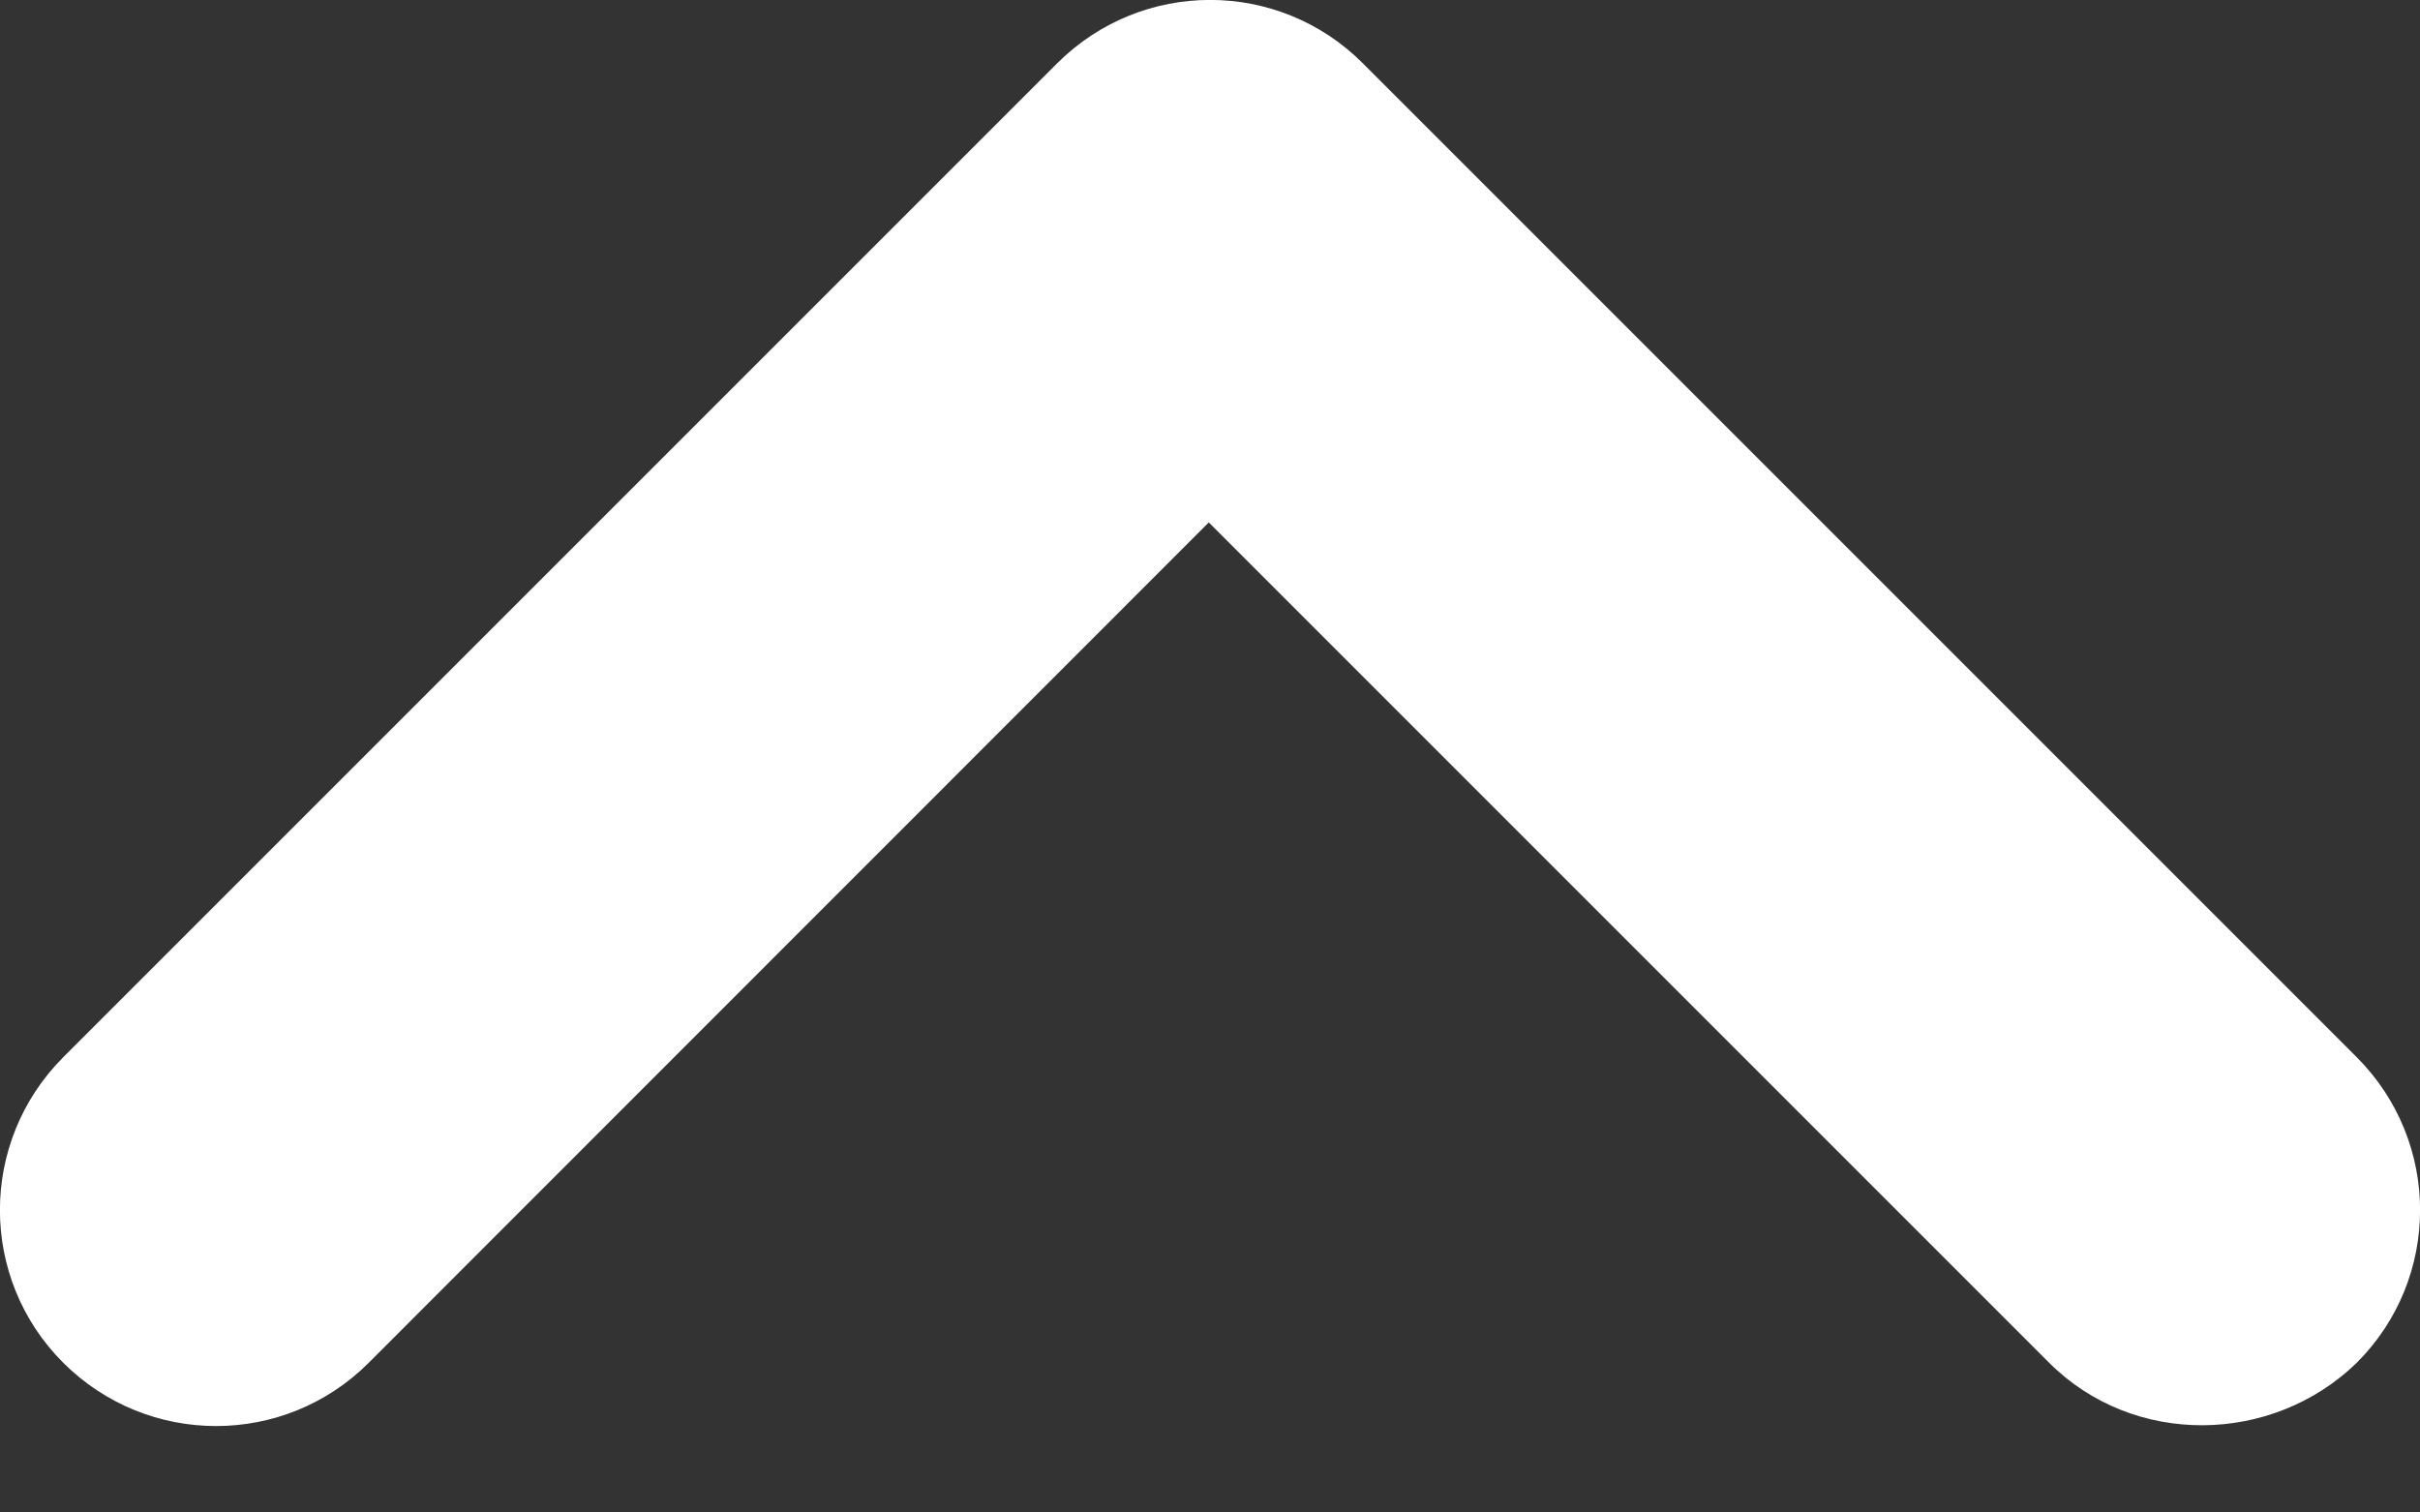 <svg xmlns="http://www.w3.org/2000/svg" width="8" height="5" viewBox="0 0 8 5" fill="none">
  <rect x="0" y="0" width="8" height="5" fill="#333333" stroke="none"/>
  <path d="M6.774 4.505L3.996 1.727L1.219 4.505C0.94 4.784 0.489 4.784 0.209 4.505C-0.07 4.226 -0.07 3.775 0.209 3.495L3.495 0.209C3.775 -0.07 4.226 -0.07 4.505 0.209L7.791 3.495C8.07 3.775 8.07 4.226 7.791 4.505C7.511 4.777 7.053 4.784 6.774 4.505Z" fill="white"/>
</svg>